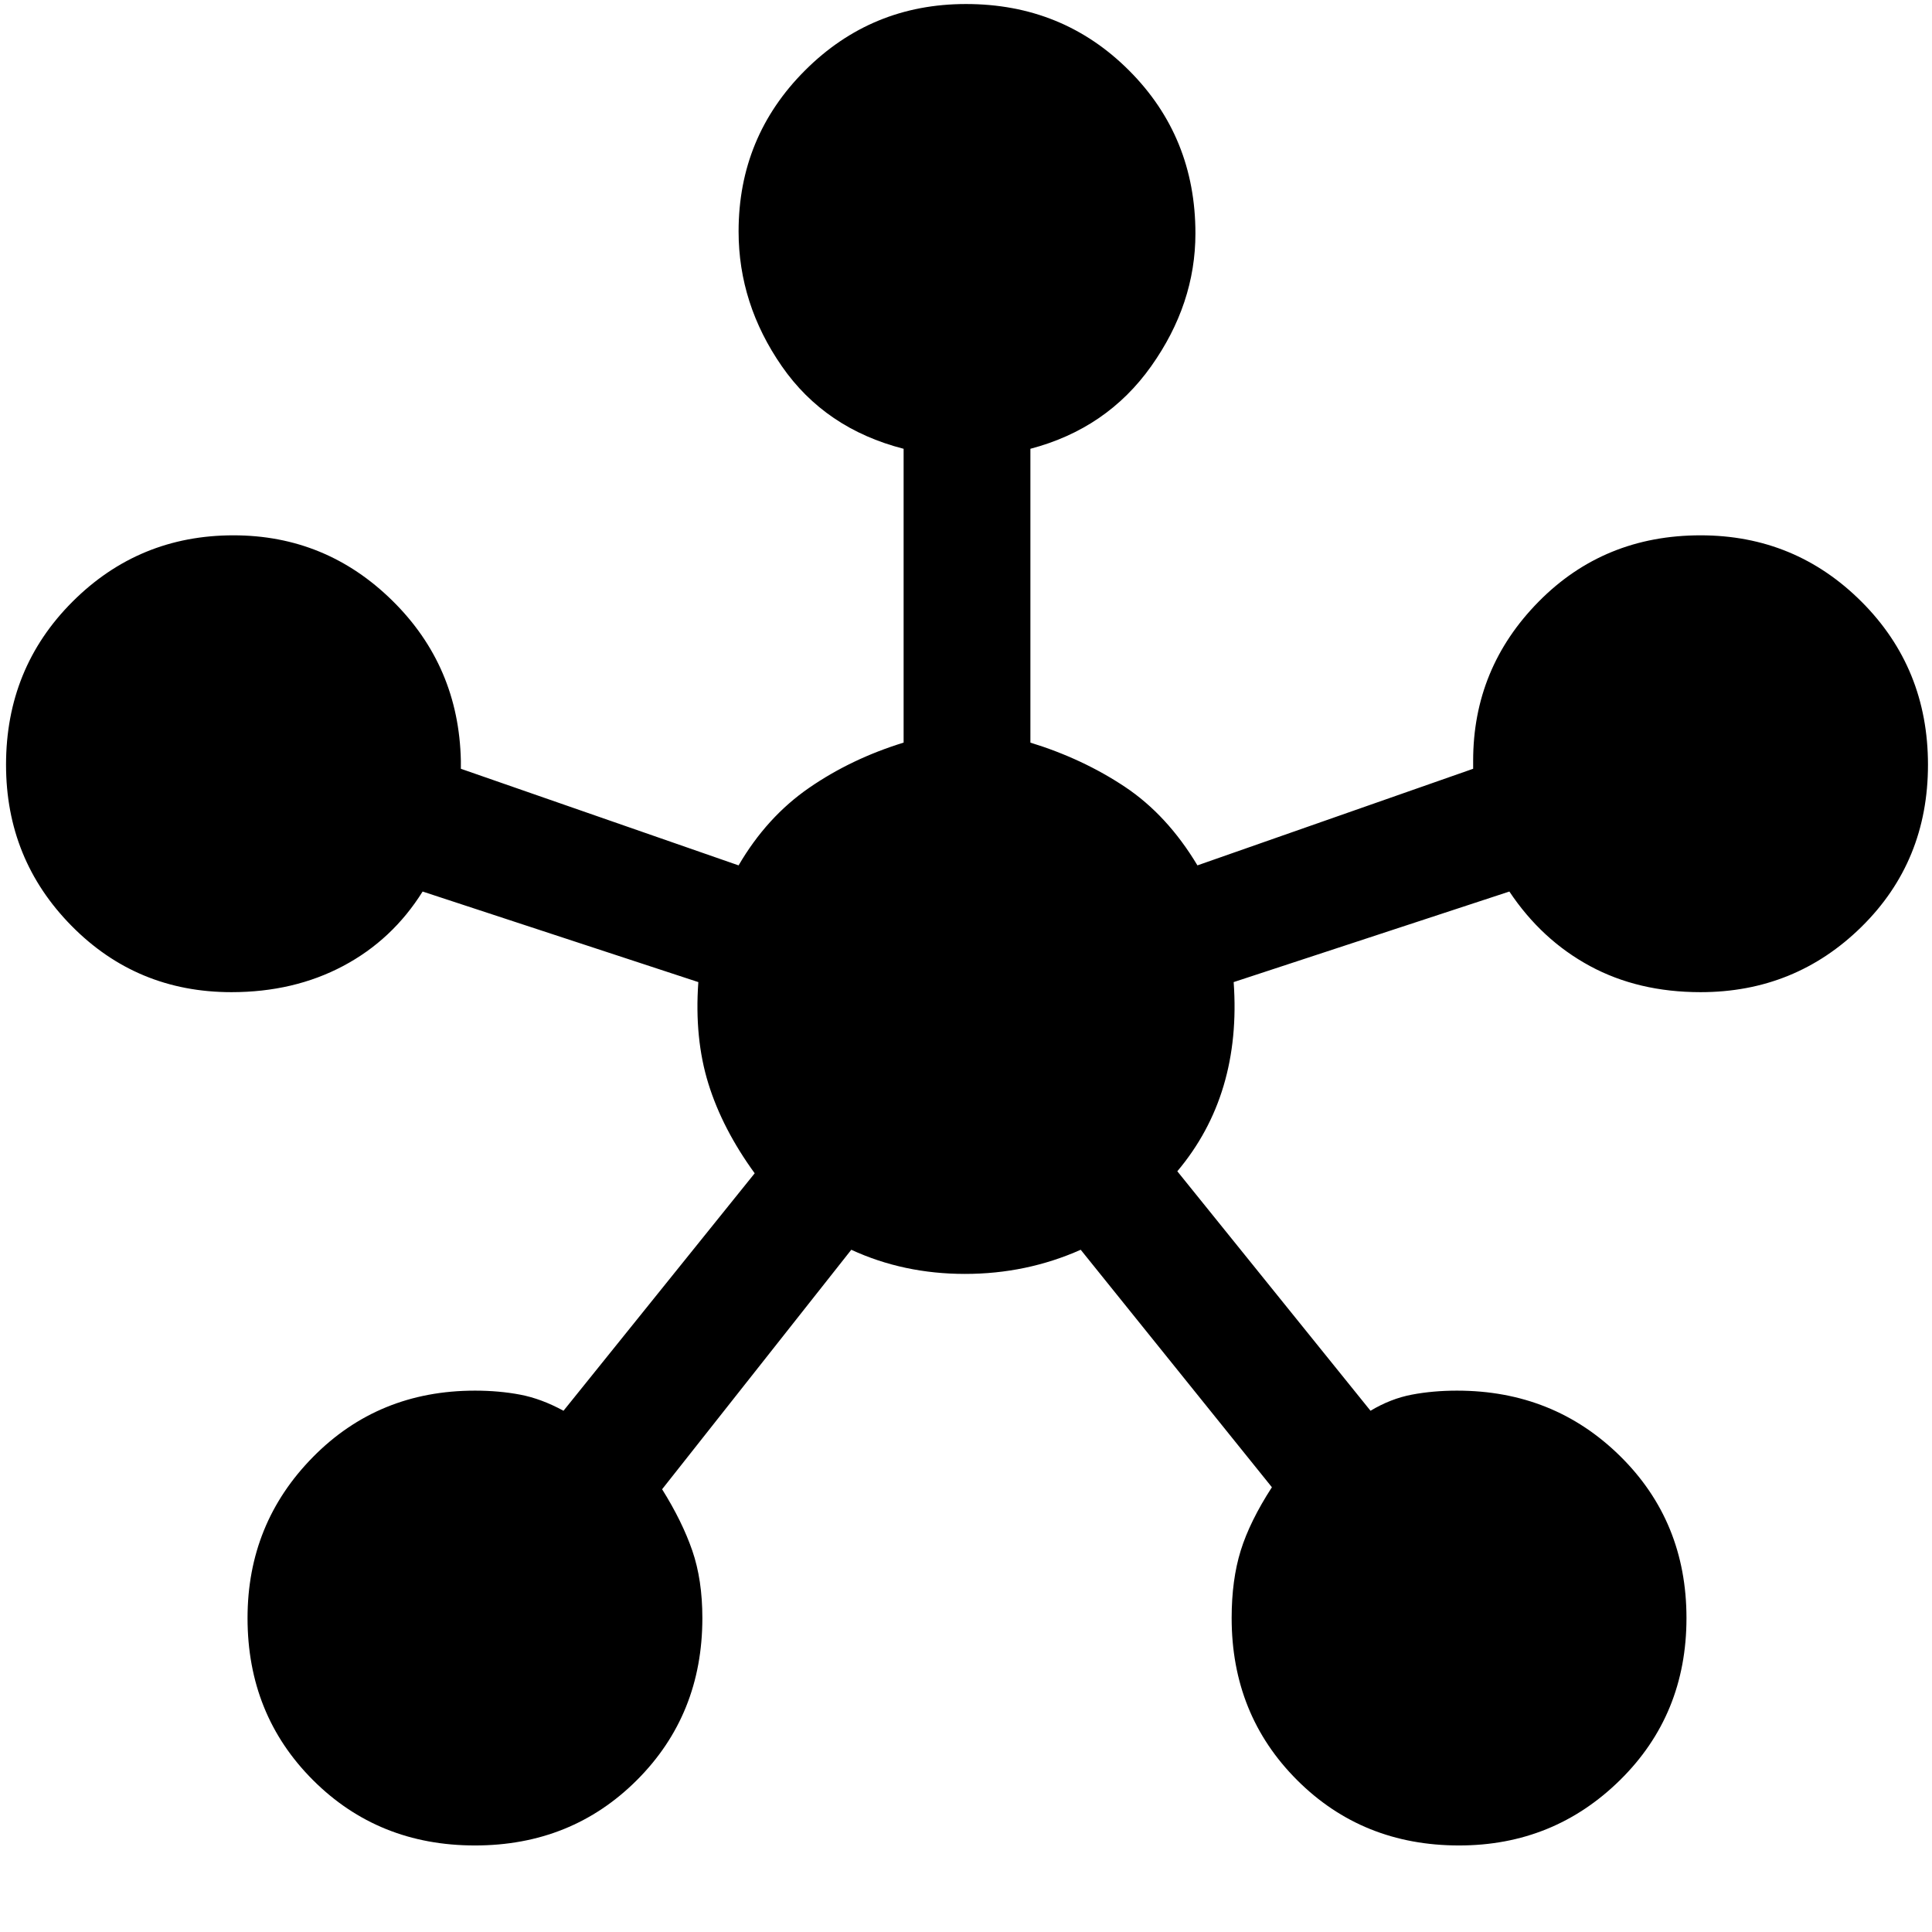 <svg xmlns="http://www.w3.org/2000/svg" height="48" width="48"><path d="M11.8 45.85Q9.4 45.85 7.775 44.225Q6.15 42.6 6.15 40.2Q6.15 37.85 7.775 36.2Q9.4 34.55 11.8 34.55Q12.4 34.55 12.925 34.65Q13.45 34.75 14 35.05L18.75 29.15Q17.95 28.05 17.6 26.925Q17.25 25.8 17.35 24.4L10.5 22.15Q9.75 23.35 8.525 24Q7.3 24.65 5.75 24.65Q3.4 24.65 1.775 23Q0.15 21.35 0.15 19Q0.15 16.6 1.8 14.95Q3.45 13.3 5.8 13.3Q8.1 13.3 9.75 14.925Q11.4 16.55 11.45 18.9Q11.45 18.95 11.45 19.05Q11.45 19.15 11.45 19.1L18.35 21.5Q19.05 20.3 20.1 19.575Q21.15 18.85 22.45 18.45V11.15Q20.5 10.65 19.425 9.1Q18.35 7.55 18.35 5.75Q18.35 3.4 20 1.75Q21.65 0.1 24 0.1Q26.4 0.1 28.05 1.75Q29.7 3.4 29.7 5.8Q29.7 7.55 28.6 9.1Q27.5 10.65 25.6 11.15V18.45Q26.9 18.85 27.95 19.55Q29 20.25 29.75 21.5L36.6 19.1Q36.6 19.1 36.6 19.025Q36.6 18.95 36.6 18.9Q36.6 16.6 38.225 14.95Q39.85 13.3 42.25 13.3Q44.6 13.3 46.25 14.95Q47.9 16.6 47.9 19Q47.9 21.4 46.25 23.025Q44.6 24.65 42.25 24.65Q40.7 24.65 39.5 24Q38.3 23.35 37.5 22.15L30.65 24.4Q30.75 25.8 30.4 26.975Q30.05 28.15 29.25 29.1L34.05 35.05Q34.55 34.75 35.075 34.65Q35.6 34.55 36.2 34.55Q38.6 34.55 40.25 36.175Q41.9 37.8 41.9 40.2Q41.9 42.6 40.25 44.225Q38.6 45.85 36.25 45.85Q33.85 45.85 32.225 44.225Q30.6 42.6 30.6 40.2Q30.6 39.25 30.825 38.525Q31.05 37.8 31.6 36.95L26.85 31.05Q25.5 31.65 23.975 31.65Q22.45 31.65 21.15 31.05L16.45 37Q16.95 37.8 17.2 38.525Q17.45 39.25 17.45 40.2Q17.45 42.6 15.825 44.225Q14.2 45.85 11.8 45.85Z"/></svg>